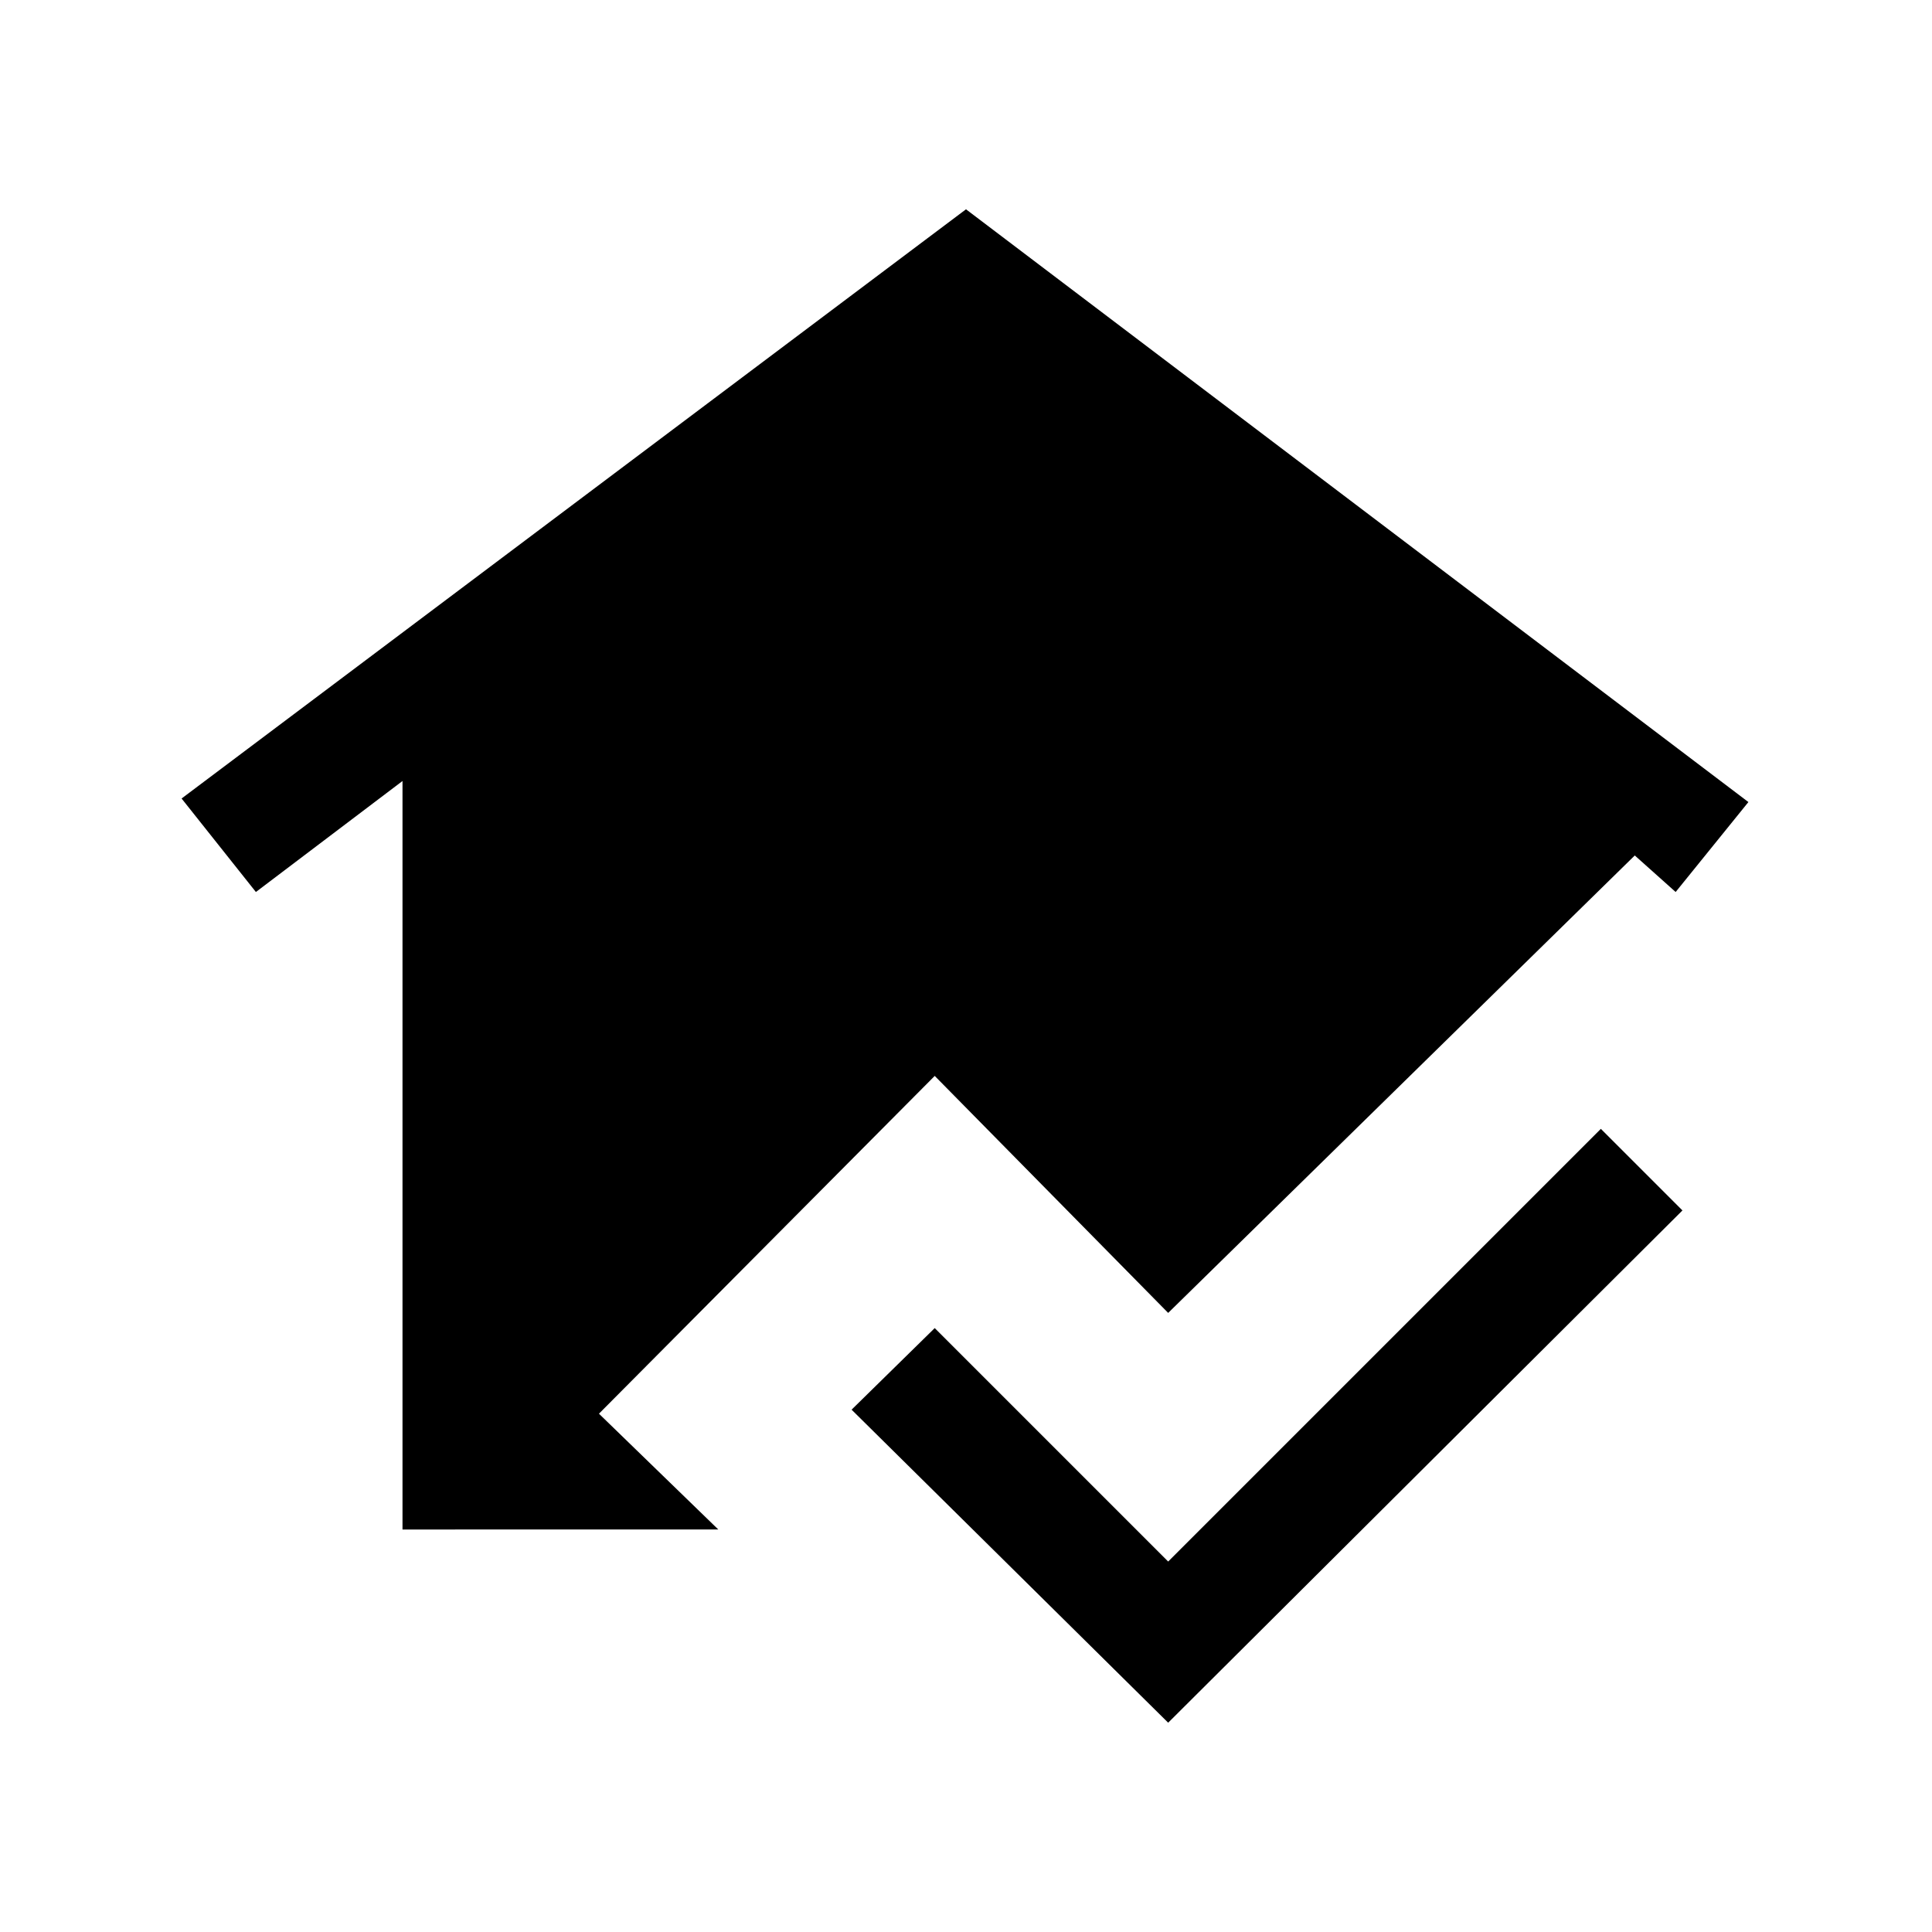 <svg xmlns="http://www.w3.org/2000/svg" height="20" viewBox="0 -960 960 960" width="20"><path d="M580.46-104 423.15-259.54l41.31-40.54 116 116 215-215L836-358.54 580.46-104ZM200-200v-371.92l-72.85 55.15-36.92-46.46L480-856l388.77 294.54-36.15 44.69-20.31-18.15-231.85 227.3-116-117.76-166.84 167.84 59.3 57.54H200Z"/></svg>
